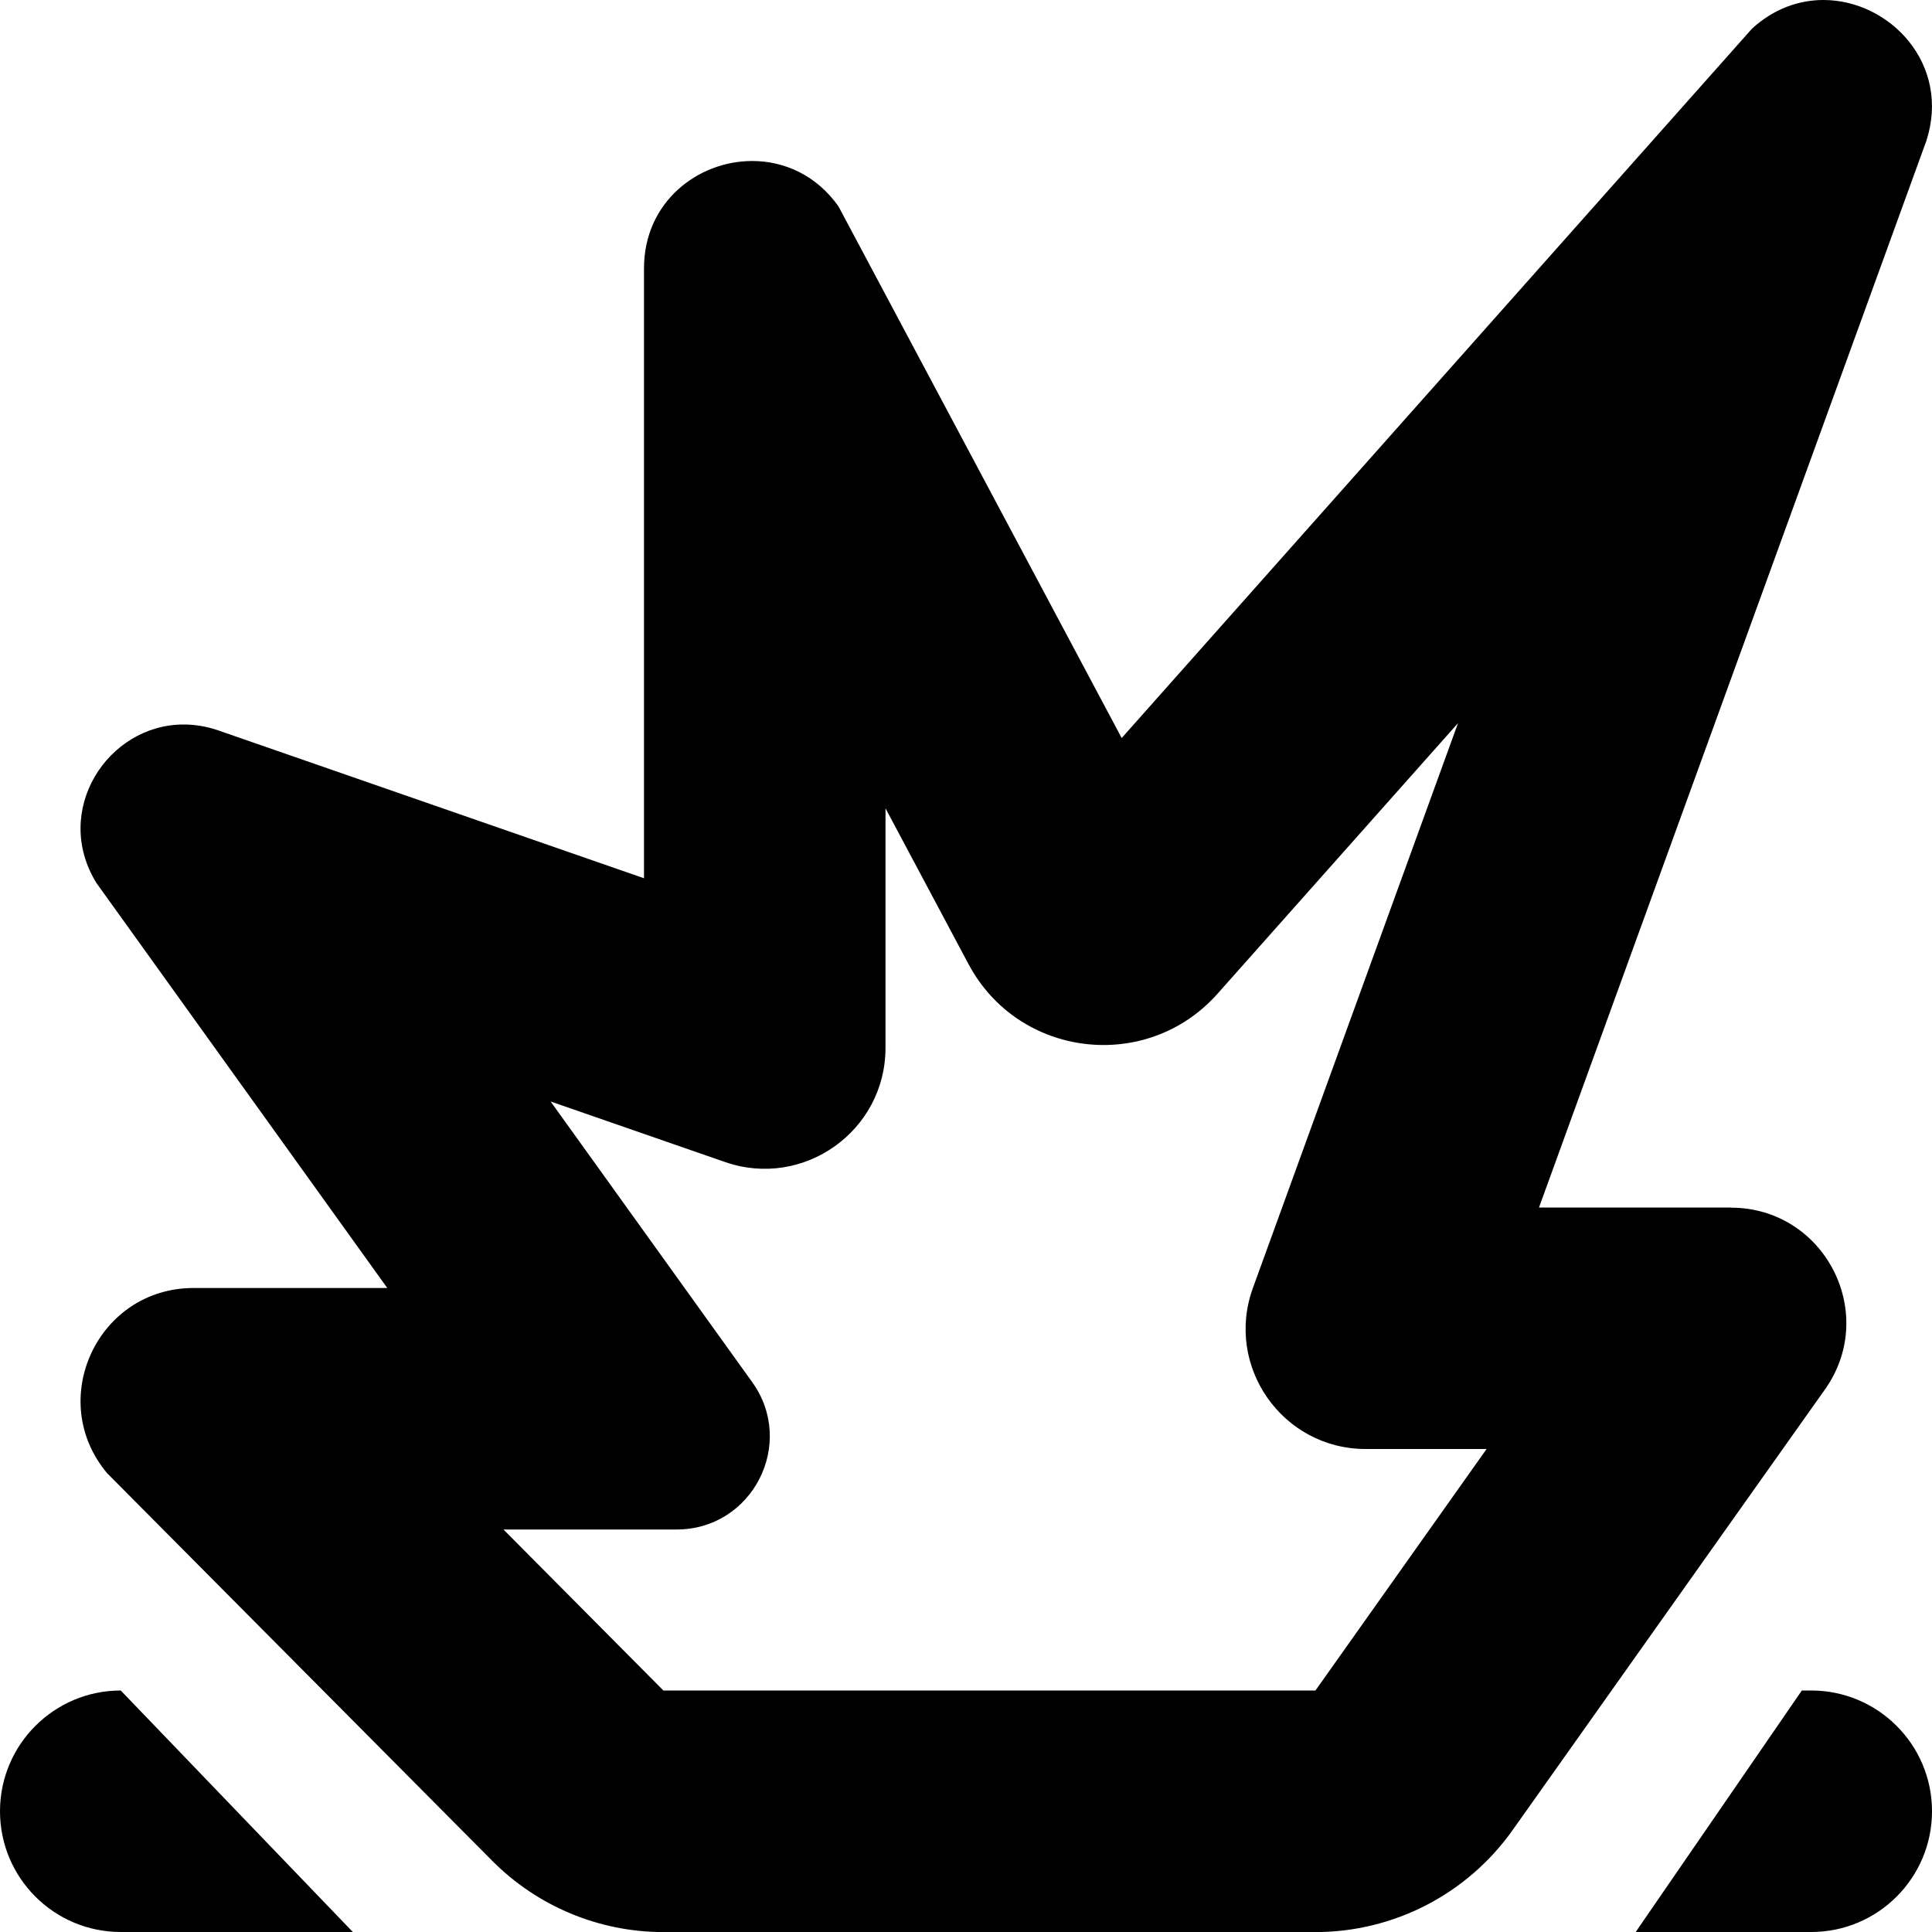 <?xml version="1.0" encoding="UTF-8"?>
<svg xmlns="http://www.w3.org/2000/svg" id="Layer_1" data-name="Layer 1" viewBox="0 0 24 24">
  <path d="M21.5,15h-2.382L23.929,1.752c.31-.952-.451-1.752-1.278-1.752-.304,0-.617,.108-.888,.357l-7.829,8.811-3.518-6.604c-.276-.39-.676-.564-1.072-.564-.679,0-1.344,.513-1.344,1.333v7.577l-5.295-1.839c-.145-.049-.287-.071-.424-.071-.946,0-1.637,1.072-1.083,1.969l3.613,5.031H2.404c-1.19,0-1.838,1.389-1.073,2.301l4.783,4.814c.563,.567,1.329,.886,2.128,.886h8.099c.973,0,1.885-.472,2.448-1.265l3.892-5.491c.654-.95-.026-2.243-1.179-2.243Zm-5.16,6H8.241l-1.987-2h2.151c.942,0,1.488-1.066,.939-1.831l-2.504-3.486,2.166,.752c.975,.339,1.994-.386,1.994-1.418v-2.976l1.031,1.935c.621,1.167,2.216,1.356,3.094,.368l2.987-3.361-2.548,7.017c-.353,.972,.367,2,1.401,2h1.502l-2.126,3Zm7.66,1.5c0,.828-.672,1.5-1.5,1.5h-2.181l2.064-3h.117c.828,0,1.5,.672,1.5,1.5ZM1.5,21l2.883,3H1.5c-.828,0-1.5-.672-1.5-1.5s.672-1.5,1.5-1.5Z"/>
</svg>
